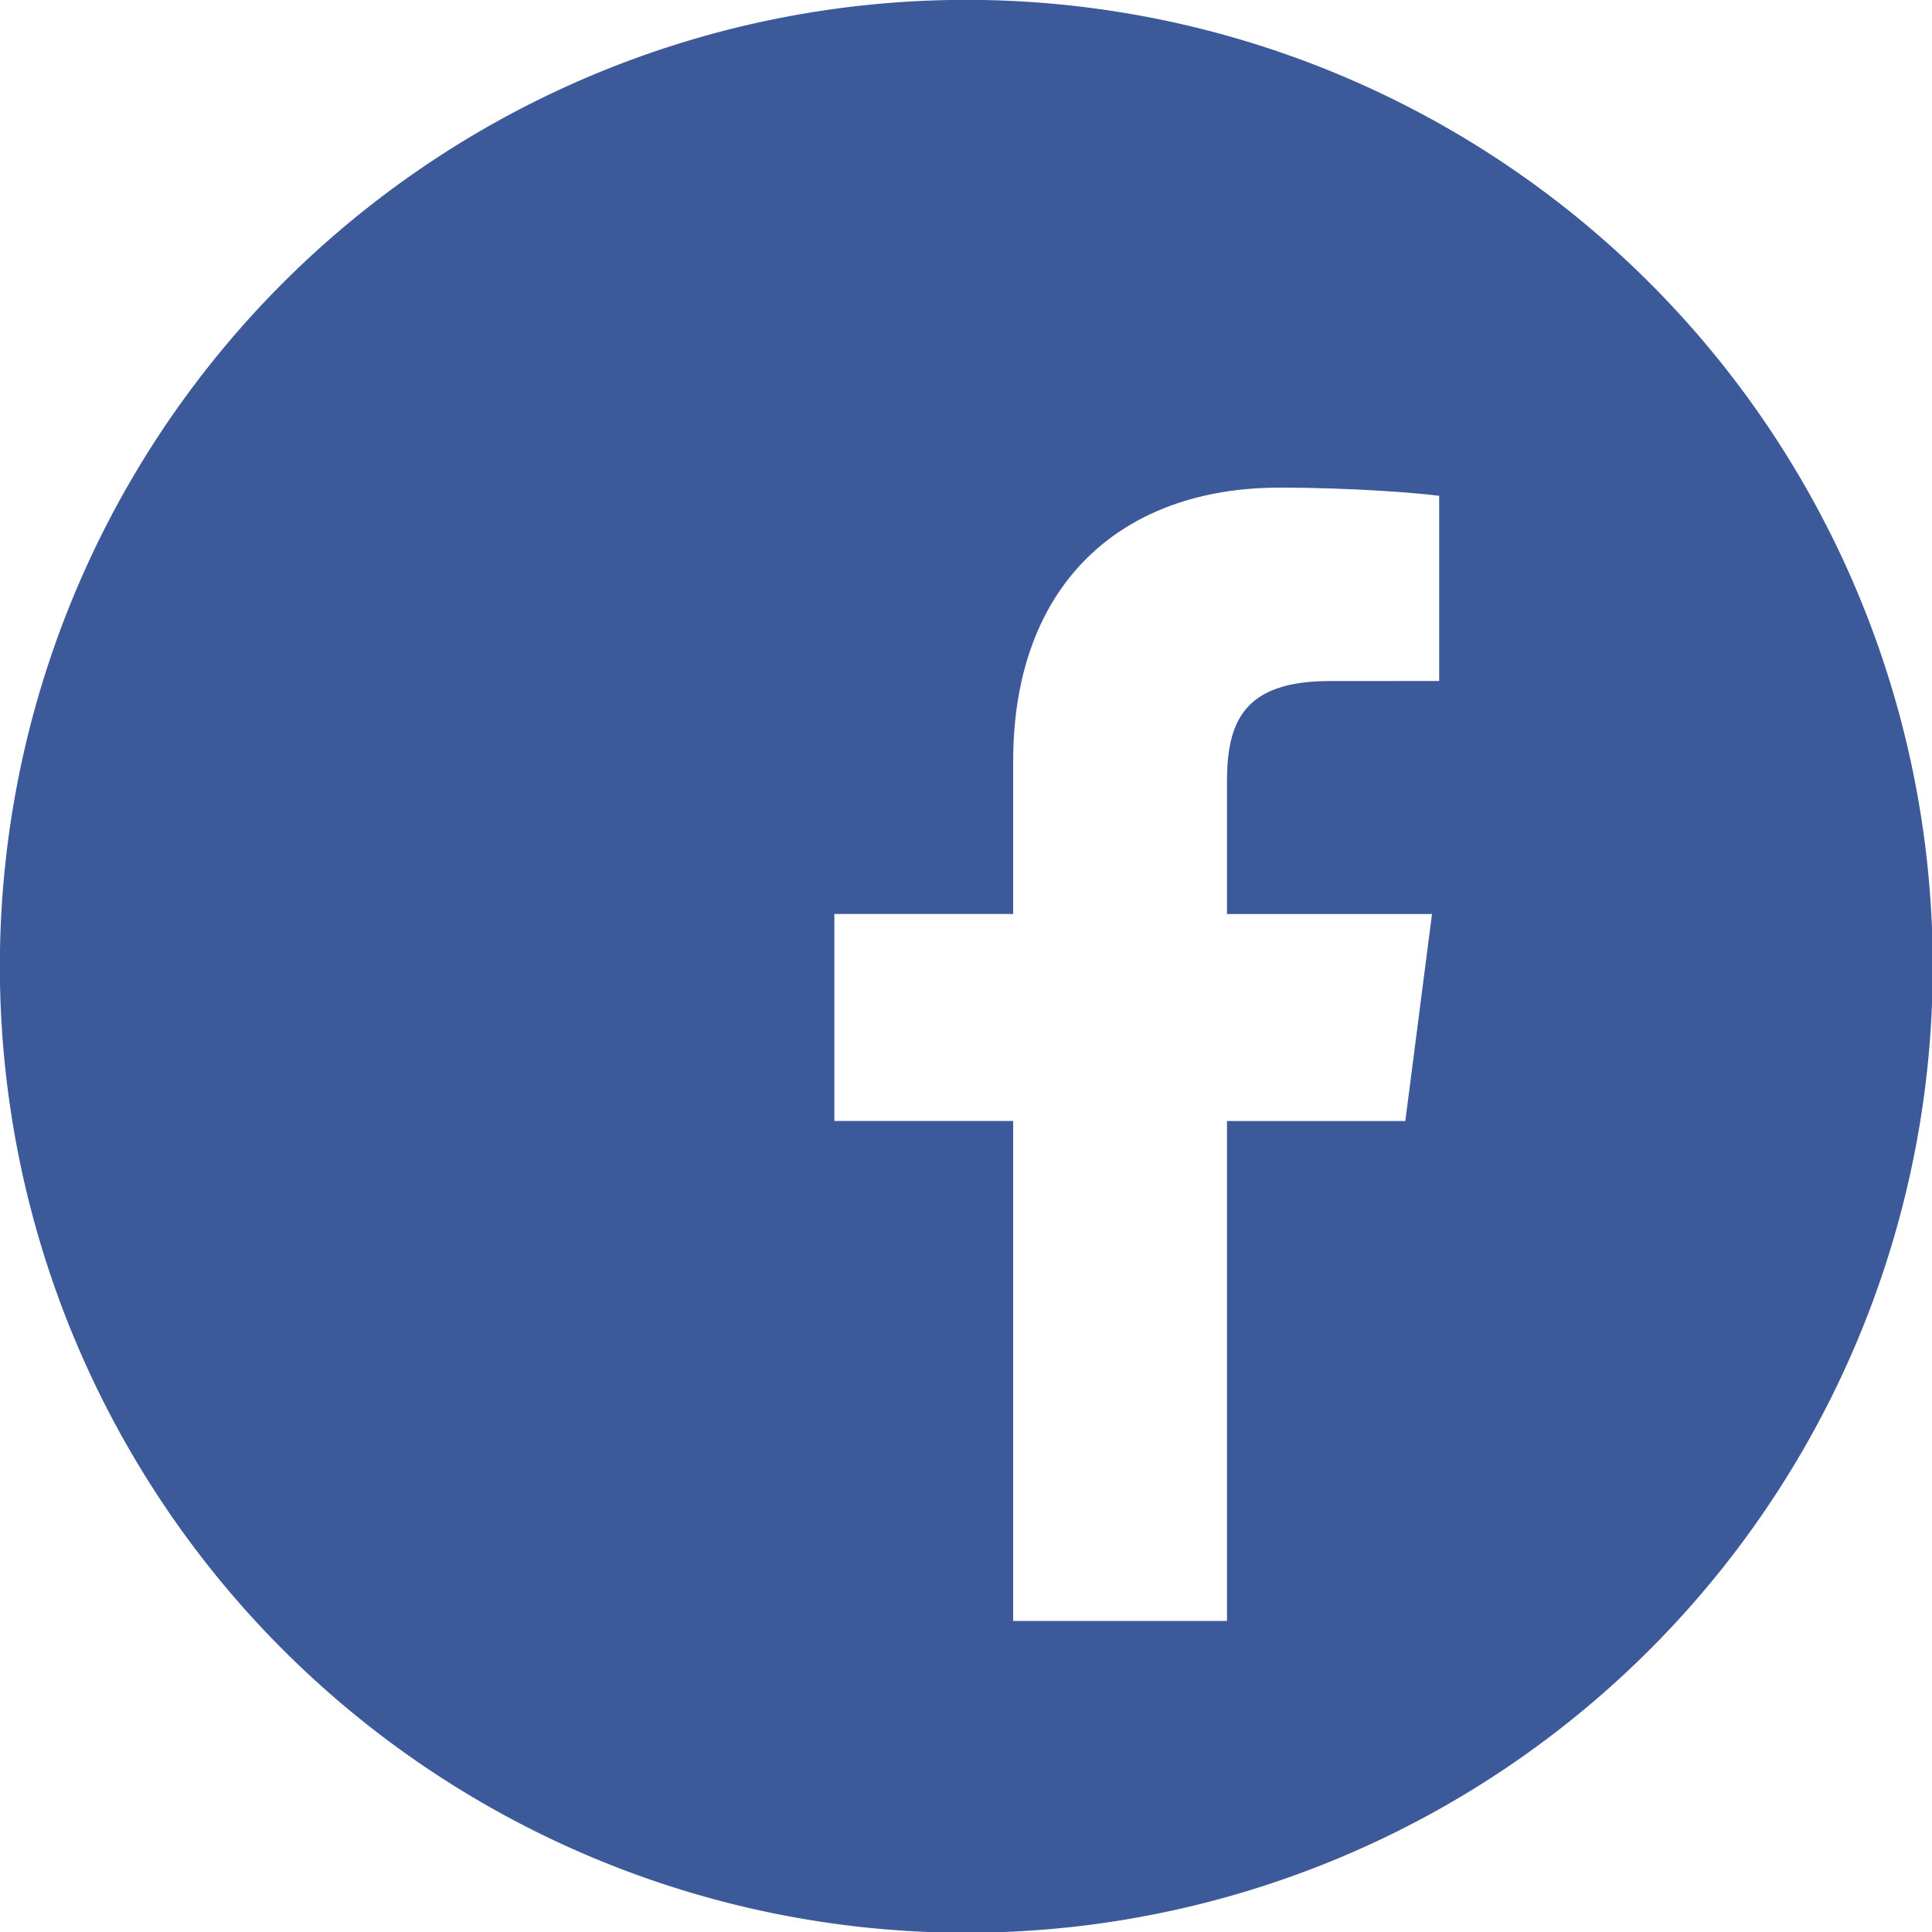 <?xml version="1.0" encoding="UTF-8" standalone="no"?>
<svg
   xmlns:dc="http://purl.org/dc/elements/1.1/"
   xmlns:cc="http://creativecommons.org/ns#"
   xmlns:rdf="http://www.w3.org/1999/02/22-rdf-syntax-ns#"
   xmlns:svg="http://www.w3.org/2000/svg"
   xmlns="http://www.w3.org/2000/svg"
   xmlns:sodipodi="http://sodipodi.sourceforge.net/DTD/sodipodi-0.dtd"
   xmlns:inkscape="http://www.inkscape.org/namespaces/inkscape"
   inkscape:version="1.0 (4035a4fb49, 2020-05-01)"
   sodipodi:docname="facebook.svg"
   id="svg845"
   version="1.1"
   viewBox="0 0 44 44"
   height="44"
   width="44">
  <defs
     id="defs849" />
  <sodipodi:namedview
     inkscape:pagecheckerboard="false"
     fit-margin-bottom="0"
     fit-margin-right="0"
     fit-margin-left="0"
     fit-margin-top="0"
     inkscape:current-layer="layer6"
     inkscape:window-maximized="1"
     inkscape:window-y="-8"
     inkscape:window-x="-8"
     inkscape:cy="60.928876"
     inkscape:cx="32.353498"
     inkscape:zoom="4.9350161"
     showgrid="false"
     id="namedview847"
     inkscape:window-height="837"
     inkscape:window-width="1600"
     inkscape:pageshadow="2"
     inkscape:pageopacity="1"
     guidetolerance="10"
     gridtolerance="10"
     objecttolerance="10"
     borderopacity="1"
     bordercolor="#666666"
     pagecolor="#ffffff" />
  <circle
     r="22"
     cy="75"
     cx="-23.448"
     id="path899"
     style="fill:none;fill-opacity:1;stroke-width:0.828" />
  <g
     transform="translate(9,9)"
     inkscape:label="fb"
     id="layer1"
     inkscape:groupmode="layer">
    <g
       inkscape:label="bg"
       id="layer5"
       inkscape:groupmode="layer" />
  </g>
  <g
     transform="translate(9,9)"
     inkscape:label="cutout 2"
     id="layer3"
     inkscape:groupmode="layer" />
  <g
     transform="translate(9,9)"
     inkscape:label="cutout"
     id="layer2"
     inkscape:groupmode="layer">
    <g
       inkscape:label="bg 1"
       id="layer6"
       inkscape:groupmode="layer">
      <g
         transform="matrix(0.71,0,0,0.71,-2.613,-2.613)"
         id="g1131">
        <g
           id="g1116"
           transform="translate(-53.036,-51.315)">
          <path
             transform="translate(-9,-9)"
             d="M 97.234,103.314 H 70.838 v 5.574 h 26.396 z"
             style="fill:#3c5a99;fill-opacity:1;stroke-width:0.539"
             id="path1073-9" />
          <path
             transform="translate(-9,-9)"
             d="m 70.838,55.742 v 5.572 h 26.396 v -5.572 z"
             style="fill:#3c5a99;fill-opacity:1;stroke-width:0.539"
             id="path1109" />
        </g>
        <g
           id="g1091"
           transform="translate(0,-23.568)">
          <g
             transform="translate(-28.157,-38.735)"
             id="g1080">
            <path
               id="rect979-8"
               style="fill:#3c5a99;fill-opacity:1;stroke-width:0.525"
               d="m 80.156,109.137 h 5.27 V 77.471 H 80.156 Z"
               transform="translate(-9,-9)" />
            <path
               id="path1075"
               style="fill:#3c5a99;fill-opacity:1;stroke-width:0.525"
               d="M 38.156,77.471 H 32.889 V 109.137 H 38.156 Z"
               transform="translate(-9,-9)" />
          </g>
          <g
             transform="translate(0,23.568)"
             id="g963">
            <path
               d="M 41.571,0 H 2.429 C 1.087,0 0,1.087 0,2.429 V 41.573 C 0,42.913 1.087,44 2.429,44 H 23.503 V 26.961 h -5.735 v -6.64 h 5.735 v -4.897 c 0,-5.683 3.47,-8.778 8.541,-8.778 2.429,0 4.516,0.181 5.124,0.262 V 12.848 l -3.516,0.002 c -2.757,0 -3.291,1.311 -3.291,3.232 v 4.24 H 36.938 L 36.082,26.963 h -5.72 V 44 H 41.575 C 42.913,44 44,42.913 44,41.571 V 2.429 C 44,1.087 42.913,0 41.571,0 Z"
               id="path843"
               style="fill:#3c5a99;fill-opacity:1;stroke-width:1.833" />
            <path
               id="path957"
               style="fill:#3c5a99;fill-opacity:1;stroke-width:4.397"
               d="M 21.998,-9 A 31,31 0 0 0 -9,22 31,31 0 0 0 22,53 31,31 0 0 0 53,22 31,31 0 0 0 22,-9 31,31 0 0 1 21.998,-9 Z m -0.166,6 A 25,25 0 0 1 22,-3 a 25,25 0 0 1 0.42,0.004 25,25 0 0 1 0.42,0.01 25,25 0 0 1 0.422,0.018 25,25 0 0 1 0.418,0.025 25,25 0 0 1 0.42,0.031 25,25 0 0 1 0.418,0.039 25,25 0 0 1 0.418,0.047 25,25 0 0 1 0.418,0.053 25,25 0 0 1 0.416,0.059 25,25 0 0 1 0.416,0.068 25,25 0 0 1 0.412,0.072 25,25 0 0 1 0.414,0.082 25,25 0 0 1 0.41,0.088 25,25 0 0 1 0.41,0.094 25,25 0 0 1 0.408,0.102 25,25 0 0 1 0.406,0.109 25,25 0 0 1 0.404,0.115 25,25 0 0 1 0.402,0.121 25,25 0 0 1 0.4,0.129 25,25 0 0 1 0.398,0.135 25,25 0 0 1 0.395,0.143 25,25 0 0 1 0.395,0.148 25,25 0 0 1 0.391,0.156 25,25 0 0 1 0.387,0.162 25,25 0 0 1 0.387,0.168 25,25 0 0 1 0.381,0.174 25,25 0 0 1 0.381,0.182 25,25 0 0 1 0.375,0.188 25,25 0 0 1 0.373,0.193 25,25 0 0 1 0.371,0.201 25,25 0 0 1 0.365,0.207 25,25 0 0 1 0.363,0.211 25,25 0 0 1 0.359,0.219 25,25 0 0 1 0.355,0.225 25,25 0 0 1 0.352,0.23 25,25 0 0 1 0.348,0.236 25,25 0 0 1 0.344,0.242 25,25 0 0 1 0.34,0.248 25,25 0 0 1 0.334,0.254 25,25 0 0 1 0.332,0.26 25,25 0 0 1 0.326,0.264 25,25 0 0 1 0.322,0.271 25,25 0 0 1 0.318,0.275 25,25 0 0 1 0.312,0.281 25,25 0 0 1 0.309,0.285 25,25 0 0 1 0.303,0.291 25,25 0 0 1 0.299,0.297 25,25 0 0 1 0.293,0.301 25,25 0 0 1 0.287,0.307 25,25 0 0 1 0.283,0.311 25,25 0 0 1 0.277,0.316 25,25 0 0 1 0.273,0.32 25,25 0 0 1 0.266,0.324 25,25 0 0 1 0.262,0.33 25,25 0 0 1 0.256,0.332 25,25 0 0 1 0.25,0.338 25,25 0 0 1 0.246,0.344 25,25 0 0 1 0.238,0.346 25,25 0 0 1 0.232,0.35 25,25 0 0 1 0.227,0.354 25,25 0 0 1 0.221,0.357 25,25 0 0 1 0.215,0.361 25,25 0 0 1 0.209,0.365 25,25 0 0 1 0.203,0.369 25,25 0 0 1 0.197,0.371 25,25 0 0 1 0.189,0.375 25,25 0 0 1 0.184,0.379 25,25 0 0 1 0.178,0.381 25,25 0 0 1 0.17,0.385 25,25 0 0 1 0.166,0.387 25,25 0 0 1 0.156,0.389 25,25 0 0 1 0.152,0.393 25,25 0 0 1 0.145,0.395 25,25 0 0 1 0.139,0.396 25,25 0 0 1 0.131,0.4 25,25 0 0 1 0.125,0.402 25,25 0 0 1 0.117,0.402 25,25 0 0 1 0.111,0.406 25,25 0 0 1 0.104,0.406 25,25 0 0 1 0.098,0.41 25,25 0 0 1 0.092,0.41 25,25 0 0 1 0.082,0.412 25,25 0 0 1 0.078,0.414 25,25 0 0 1 0.068,0.414 25,25 0 0 1 0.062,0.416 25,25 0 0 1 0.057,0.416 25,25 0 0 1 0.049,0.418 25,25 0 0 1 0.041,0.418 25,25 0 0 1 0.035,0.42 25,25 0 0 1 0.027,0.418 25,25 0 0 1 0.021,0.42 25,25 0 0 1 0.012,0.422 A 25,25 0 0 1 47,21.832 25,25 0 0 1 47,22 a 25,25 0 0 1 -0.004,0.42 25,25 0 0 1 -0.01,0.42 25,25 0 0 1 -0.018,0.422 25,25 0 0 1 -0.025,0.418 25,25 0 0 1 -0.031,0.42 25,25 0 0 1 -0.039,0.418 25,25 0 0 1 -0.047,0.418 25,25 0 0 1 -0.053,0.418 25,25 0 0 1 -0.059,0.416 25,25 0 0 1 -0.068,0.416 25,25 0 0 1 -0.072,0.412 25,25 0 0 1 -0.082,0.414 25,25 0 0 1 -0.088,0.41 25,25 0 0 1 -0.094,0.41 25,25 0 0 1 -0.102,0.408 25,25 0 0 1 -0.109,0.406 25,25 0 0 1 -0.115,0.404 25,25 0 0 1 -0.121,0.402 25,25 0 0 1 -0.129,0.4 25,25 0 0 1 -0.135,0.398 25,25 0 0 1 -0.143,0.395 25,25 0 0 1 -0.148,0.395 25,25 0 0 1 -0.156,0.391 25,25 0 0 1 -0.162,0.387 25,25 0 0 1 -0.168,0.387 25,25 0 0 1 -0.174,0.381 25,25 0 0 1 -0.182,0.381 25,25 0 0 1 -0.188,0.375 25,25 0 0 1 -0.193,0.373 25,25 0 0 1 -0.201,0.371 25,25 0 0 1 -0.207,0.365 25,25 0 0 1 -0.211,0.363 25,25 0 0 1 -0.219,0.359 25,25 0 0 1 -0.225,0.355 25,25 0 0 1 -0.23,0.352 25,25 0 0 1 -0.236,0.348 25,25 0 0 1 -0.242,0.344 25,25 0 0 1 -0.248,0.34 25,25 0 0 1 -0.254,0.334 25,25 0 0 1 -0.26,0.332 25,25 0 0 1 -0.264,0.326 25,25 0 0 1 -0.271,0.322 25,25 0 0 1 -0.275,0.318 25,25 0 0 1 -0.281,0.312 25,25 0 0 1 -0.285,0.309 25,25 0 0 1 -0.291,0.303 25,25 0 0 1 -0.297,0.299 25,25 0 0 1 -0.301,0.293 25,25 0 0 1 -0.307,0.287 25,25 0 0 1 -0.311,0.283 25,25 0 0 1 -0.316,0.277 25,25 0 0 1 -0.32,0.273 25,25 0 0 1 -0.324,0.266 25,25 0 0 1 -0.33,0.262 25,25 0 0 1 -0.332,0.256 25,25 0 0 1 -0.338,0.25 25,25 0 0 1 -0.344,0.246 25,25 0 0 1 -0.346,0.238 25,25 0 0 1 -0.35,0.232 25,25 0 0 1 -0.354,0.227 25,25 0 0 1 -0.357,0.221 25,25 0 0 1 -0.361,0.215 25,25 0 0 1 -0.365,0.209 25,25 0 0 1 -0.369,0.203 25,25 0 0 1 -0.371,0.197 25,25 0 0 1 -0.375,0.189 25,25 0 0 1 -0.379,0.184 25,25 0 0 1 -0.381,0.178 25,25 0 0 1 -0.385,0.17 25,25 0 0 1 -0.387,0.166 25,25 0 0 1 -0.389,0.156 25,25 0 0 1 -0.393,0.152 25,25 0 0 1 -0.395,0.145 25,25 0 0 1 -0.396,0.139 25,25 0 0 1 -0.4,0.131 25,25 0 0 1 -0.402,0.125 25,25 0 0 1 -0.402,0.117 25,25 0 0 1 -0.406,0.111 25,25 0 0 1 -0.406,0.104 25,25 0 0 1 -0.41,0.098 25,25 0 0 1 -0.41,0.092 25,25 0 0 1 -0.412,0.082 25,25 0 0 1 -0.414,0.078 25,25 0 0 1 -0.414,0.068 25,25 0 0 1 -0.416,0.062 25,25 0 0 1 -0.416,0.057 25,25 0 0 1 -0.418,0.049 25,25 0 0 1 -0.418,0.041 25,25 0 0 1 -0.42,0.035 25,25 0 0 1 -0.418,0.027 25,25 0 0 1 -0.42,0.021 25,25 0 0 1 -0.422,0.012 A 25,25 0 0 1 22.168,47 25,25 0 0 1 22,47 a 25,25 0 0 1 -0.42,-0.004 25,25 0 0 1 -0.42,-0.01 25,25 0 0 1 -0.422,-0.018 25,25 0 0 1 -0.418,-0.025 25,25 0 0 1 -0.42,-0.031 25,25 0 0 1 -0.418,-0.039 25,25 0 0 1 -0.418,-0.047 25,25 0 0 1 -0.418,-0.053 25,25 0 0 1 -0.416,-0.059 25,25 0 0 1 -0.416,-0.068 25,25 0 0 1 -0.412,-0.072 25,25 0 0 1 -0.414,-0.082 25,25 0 0 1 -0.41,-0.088 25,25 0 0 1 -0.41,-0.094 25,25 0 0 1 -0.408,-0.102 25,25 0 0 1 -0.406,-0.109 25,25 0 0 1 -0.404,-0.115 25,25 0 0 1 -0.402,-0.121 25,25 0 0 1 -0.4,-0.129 25,25 0 0 1 -0.398,-0.135 25,25 0 0 1 -0.395,-0.143 25,25 0 0 1 -0.395,-0.148 25,25 0 0 1 -0.391,-0.156 25,25 0 0 1 -0.387,-0.162 25,25 0 0 1 -0.387,-0.168 25,25 0 0 1 -0.381,-0.174 25,25 0 0 1 -0.381,-0.182 25,25 0 0 1 -0.375,-0.188 A 25,25 0 0 1 10.285,44.086 25,25 0 0 1 9.914,43.885 25,25 0 0 1 9.549,43.678 25,25 0 0 1 9.186,43.467 25,25 0 0 1 8.826,43.248 25,25 0 0 1 8.471,43.023 25,25 0 0 1 8.119,42.793 25,25 0 0 1 7.771,42.557 25,25 0 0 1 7.428,42.314 25,25 0 0 1 7.088,42.066 25,25 0 0 1 6.754,41.812 25,25 0 0 1 6.422,41.553 25,25 0 0 1 6.096,41.289 25,25 0 0 1 5.773,41.018 25,25 0 0 1 5.455,40.742 25,25 0 0 1 5.143,40.461 25,25 0 0 1 4.834,40.176 25,25 0 0 1 4.531,39.885 25,25 0 0 1 4.232,39.588 25,25 0 0 1 3.939,39.287 25,25 0 0 1 3.652,38.98 25,25 0 0 1 3.369,38.67 25,25 0 0 1 3.092,38.354 25,25 0 0 1 2.818,38.033 25,25 0 0 1 2.553,37.709 25,25 0 0 1 2.291,37.379 25,25 0 0 1 2.035,37.047 25,25 0 0 1 1.785,36.709 25,25 0 0 1 1.539,36.365 25,25 0 0 1 1.301,36.02 25,25 0 0 1 1.068,35.67 25,25 0 0 1 0.842,35.316 25,25 0 0 1 0.621,34.959 25,25 0 0 1 0.406,34.598 25,25 0 0 1 0.197,34.232 a 25,25 0 0 1 -0.203,-0.369 25,25 0 0 1 -0.197,-0.371 25,25 0 0 1 -0.189,-0.375 25,25 0 0 1 -0.184,-0.379 25,25 0 0 1 -0.178,-0.381 25,25 0 0 1 -0.17,-0.385 25,25 0 0 1 -0.166,-0.387 25,25 0 0 1 -0.156,-0.389 25,25 0 0 1 -0.152,-0.393 25,25 0 0 1 -0.145,-0.395 25,25 0 0 1 -0.139,-0.396 25,25 0 0 1 -0.131,-0.4 25,25 0 0 1 -0.125,-0.402 25,25 0 0 1 -0.117,-0.402 25,25 0 0 1 -0.111,-0.406 25,25 0 0 1 -0.104,-0.406 25,25 0 0 1 -0.098,-0.41 25,25 0 0 1 -0.092,-0.41 25,25 0 0 1 -0.082,-0.412 25,25 0 0 1 -0.078,-0.414 25,25 0 0 1 -0.068,-0.414 25,25 0 0 1 -0.062,-0.416 25,25 0 0 1 -0.057,-0.416 25,25 0 0 1 -0.049,-0.418 25,25 0 0 1 -0.041,-0.418 25,25 0 0 1 -0.035,-0.42 25,25 0 0 1 -0.027,-0.418 25,25 0 0 1 -0.021,-0.42 25,25 0 0 1 -0.012,-0.422 A 25,25 0 0 1 -3,22.168 25,25 0 0 1 -3,22 a 25,25 0 0 1 0.004,-0.42 25,25 0 0 1 0.01,-0.42 25,25 0 0 1 0.018,-0.422 25,25 0 0 1 0.025,-0.418 25,25 0 0 1 0.031,-0.42 25,25 0 0 1 0.039,-0.418 25,25 0 0 1 0.047,-0.418 25,25 0 0 1 0.053,-0.418 25,25 0 0 1 0.059,-0.416 25,25 0 0 1 0.068,-0.416 25,25 0 0 1 0.072,-0.412 25,25 0 0 1 0.082,-0.414 25,25 0 0 1 0.088,-0.41 25,25 0 0 1 0.094,-0.41 25,25 0 0 1 0.102,-0.408 25,25 0 0 1 0.109,-0.406 25,25 0 0 1 0.115,-0.404 25,25 0 0 1 0.121,-0.402 25,25 0 0 1 0.129,-0.4 25,25 0 0 1 0.135,-0.398 25,25 0 0 1 0.143,-0.395 25,25 0 0 1 0.148,-0.395 25,25 0 0 1 0.156,-0.391 25,25 0 0 1 0.162,-0.387 25,25 0 0 1 0.168,-0.387 25,25 0 0 1 0.174,-0.381 25,25 0 0 1 0.182,-0.381 25,25 0 0 1 0.188,-0.375 25,25 0 0 1 0.193,-0.373 25,25 0 0 1 0.201,-0.371 25,25 0 0 1 0.207,-0.365 25,25 0 0 1 0.211,-0.363 25,25 0 0 1 0.219,-0.359 A 25,25 0 0 1 0.977,8.471 25,25 0 0 1 1.207,8.119 25,25 0 0 1 1.443,7.771 25,25 0 0 1 1.686,7.428 25,25 0 0 1 1.934,7.088 25,25 0 0 1 2.188,6.754 25,25 0 0 1 2.447,6.422 25,25 0 0 1 2.711,6.096 25,25 0 0 1 2.982,5.773 25,25 0 0 1 3.258,5.455 25,25 0 0 1 3.539,5.143 25,25 0 0 1 3.824,4.834 25,25 0 0 1 4.115,4.531 25,25 0 0 1 4.412,4.232 25,25 0 0 1 4.713,3.939 25,25 0 0 1 5.02,3.652 25,25 0 0 1 5.33,3.369 25,25 0 0 1 5.646,3.092 25,25 0 0 1 5.967,2.818 25,25 0 0 1 6.291,2.553 25,25 0 0 1 6.621,2.291 25,25 0 0 1 6.953,2.035 a 25,25 0 0 1 0.338,-0.25 25,25 0 0 1 0.344,-0.246 A 25,25 0 0 1 7.98,1.301 25,25 0 0 1 8.33,1.068 25,25 0 0 1 8.684,0.842 25,25 0 0 1 9.041,0.621 25,25 0 0 1 9.402,0.406 25,25 0 0 1 9.768,0.197 a 25,25 0 0 1 0.369,-0.203 25,25 0 0 1 0.371,-0.197 25,25 0 0 1 0.375,-0.189 25,25 0 0 1 0.379,-0.184 25,25 0 0 1 0.381,-0.178 25,25 0 0 1 0.385,-0.17 25,25 0 0 1 0.387,-0.166 25,25 0 0 1 0.389,-0.156 25,25 0 0 1 0.393,-0.152 25,25 0 0 1 0.395,-0.145 25,25 0 0 1 0.396,-0.139 25,25 0 0 1 0.4,-0.131 25,25 0 0 1 0.402,-0.125 25,25 0 0 1 0.402,-0.117 25,25 0 0 1 0.406,-0.111 25,25 0 0 1 0.406,-0.104 25,25 0 0 1 0.41,-0.098 25,25 0 0 1 0.41,-0.092 25,25 0 0 1 0.412,-0.082 25,25 0 0 1 0.414,-0.078 25,25 0 0 1 0.414,-0.068 25,25 0 0 1 0.416,-0.062 25,25 0 0 1 0.416,-0.057 25,25 0 0 1 0.418,-0.049 25,25 0 0 1 0.418,-0.041 25,25 0 0 1 0.42,-0.035 25,25 0 0 1 0.418,-0.027 25,25 0 0 1 0.42,-0.021 25,25 0 0 1 0.422,-0.012 A 25,25 0 0 1 21.832,-3 Z" />
          </g>
        </g>
      </g>
    </g>
  </g>
</svg>
